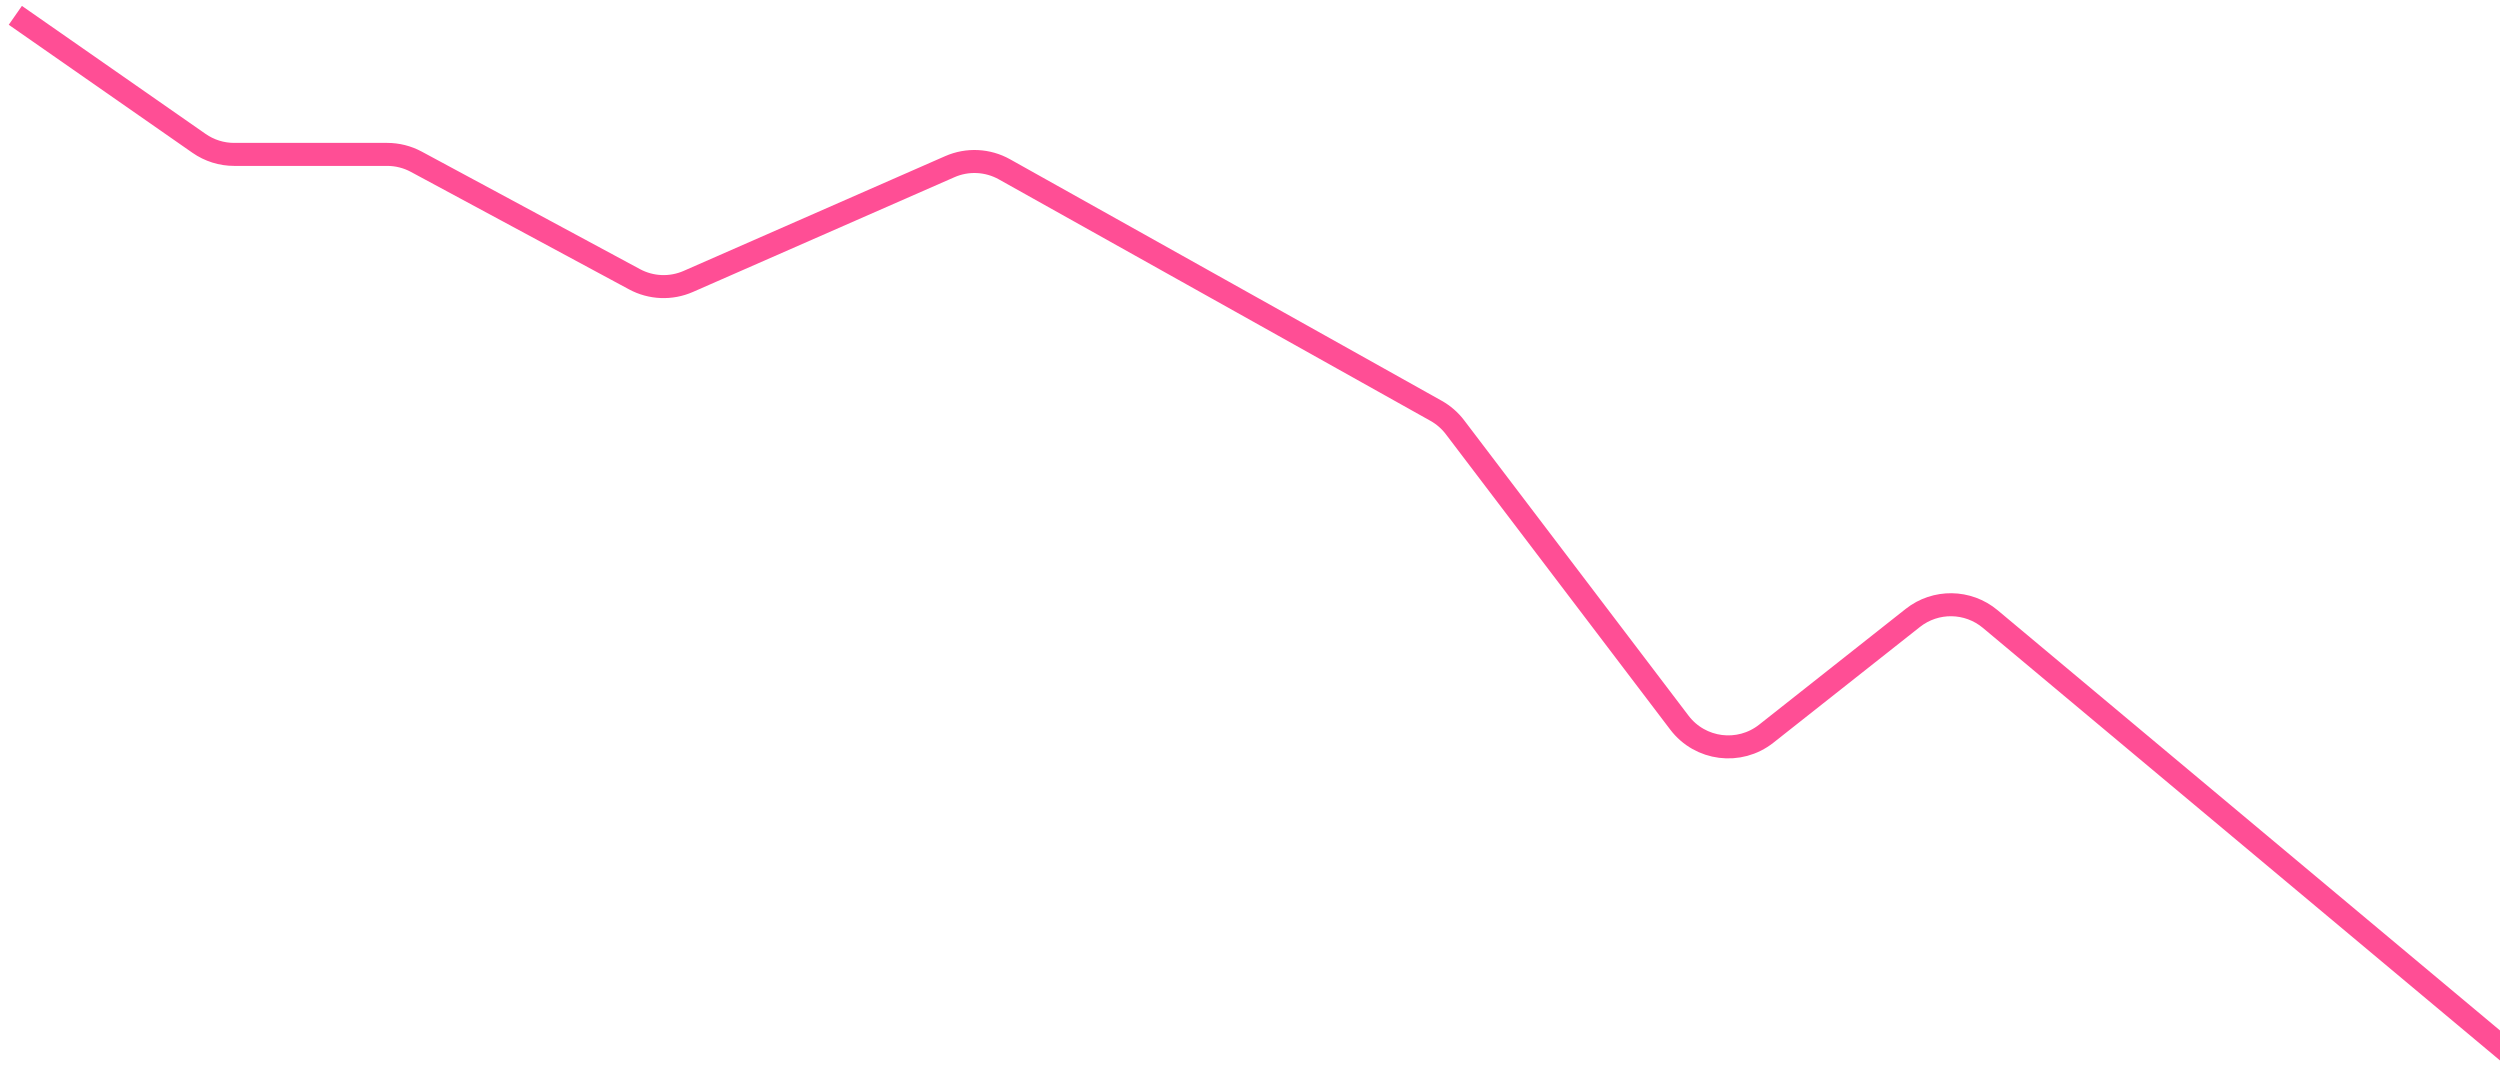 <svg width="163" height="70" viewBox="0 0 163 70" fill="none" xmlns="http://www.w3.org/2000/svg">
<path d="M1 1L12.979 9.348C13.65 9.816 14.448 10.067 15.266 10.067H25.245C25.907 10.067 26.559 10.231 27.142 10.545L41.372 18.208C42.456 18.792 43.748 18.844 44.876 18.349L61.928 10.867C63.076 10.363 64.394 10.427 65.489 11.039L93.634 26.785C94.114 27.054 94.533 27.419 94.866 27.857L109.497 47.117C110.851 48.9 113.404 49.224 115.161 47.836L124.716 40.289C126.202 39.115 128.309 39.145 129.762 40.36L164 69" stroke="#FF4E95" stroke-width="1.5"/>
</svg>
